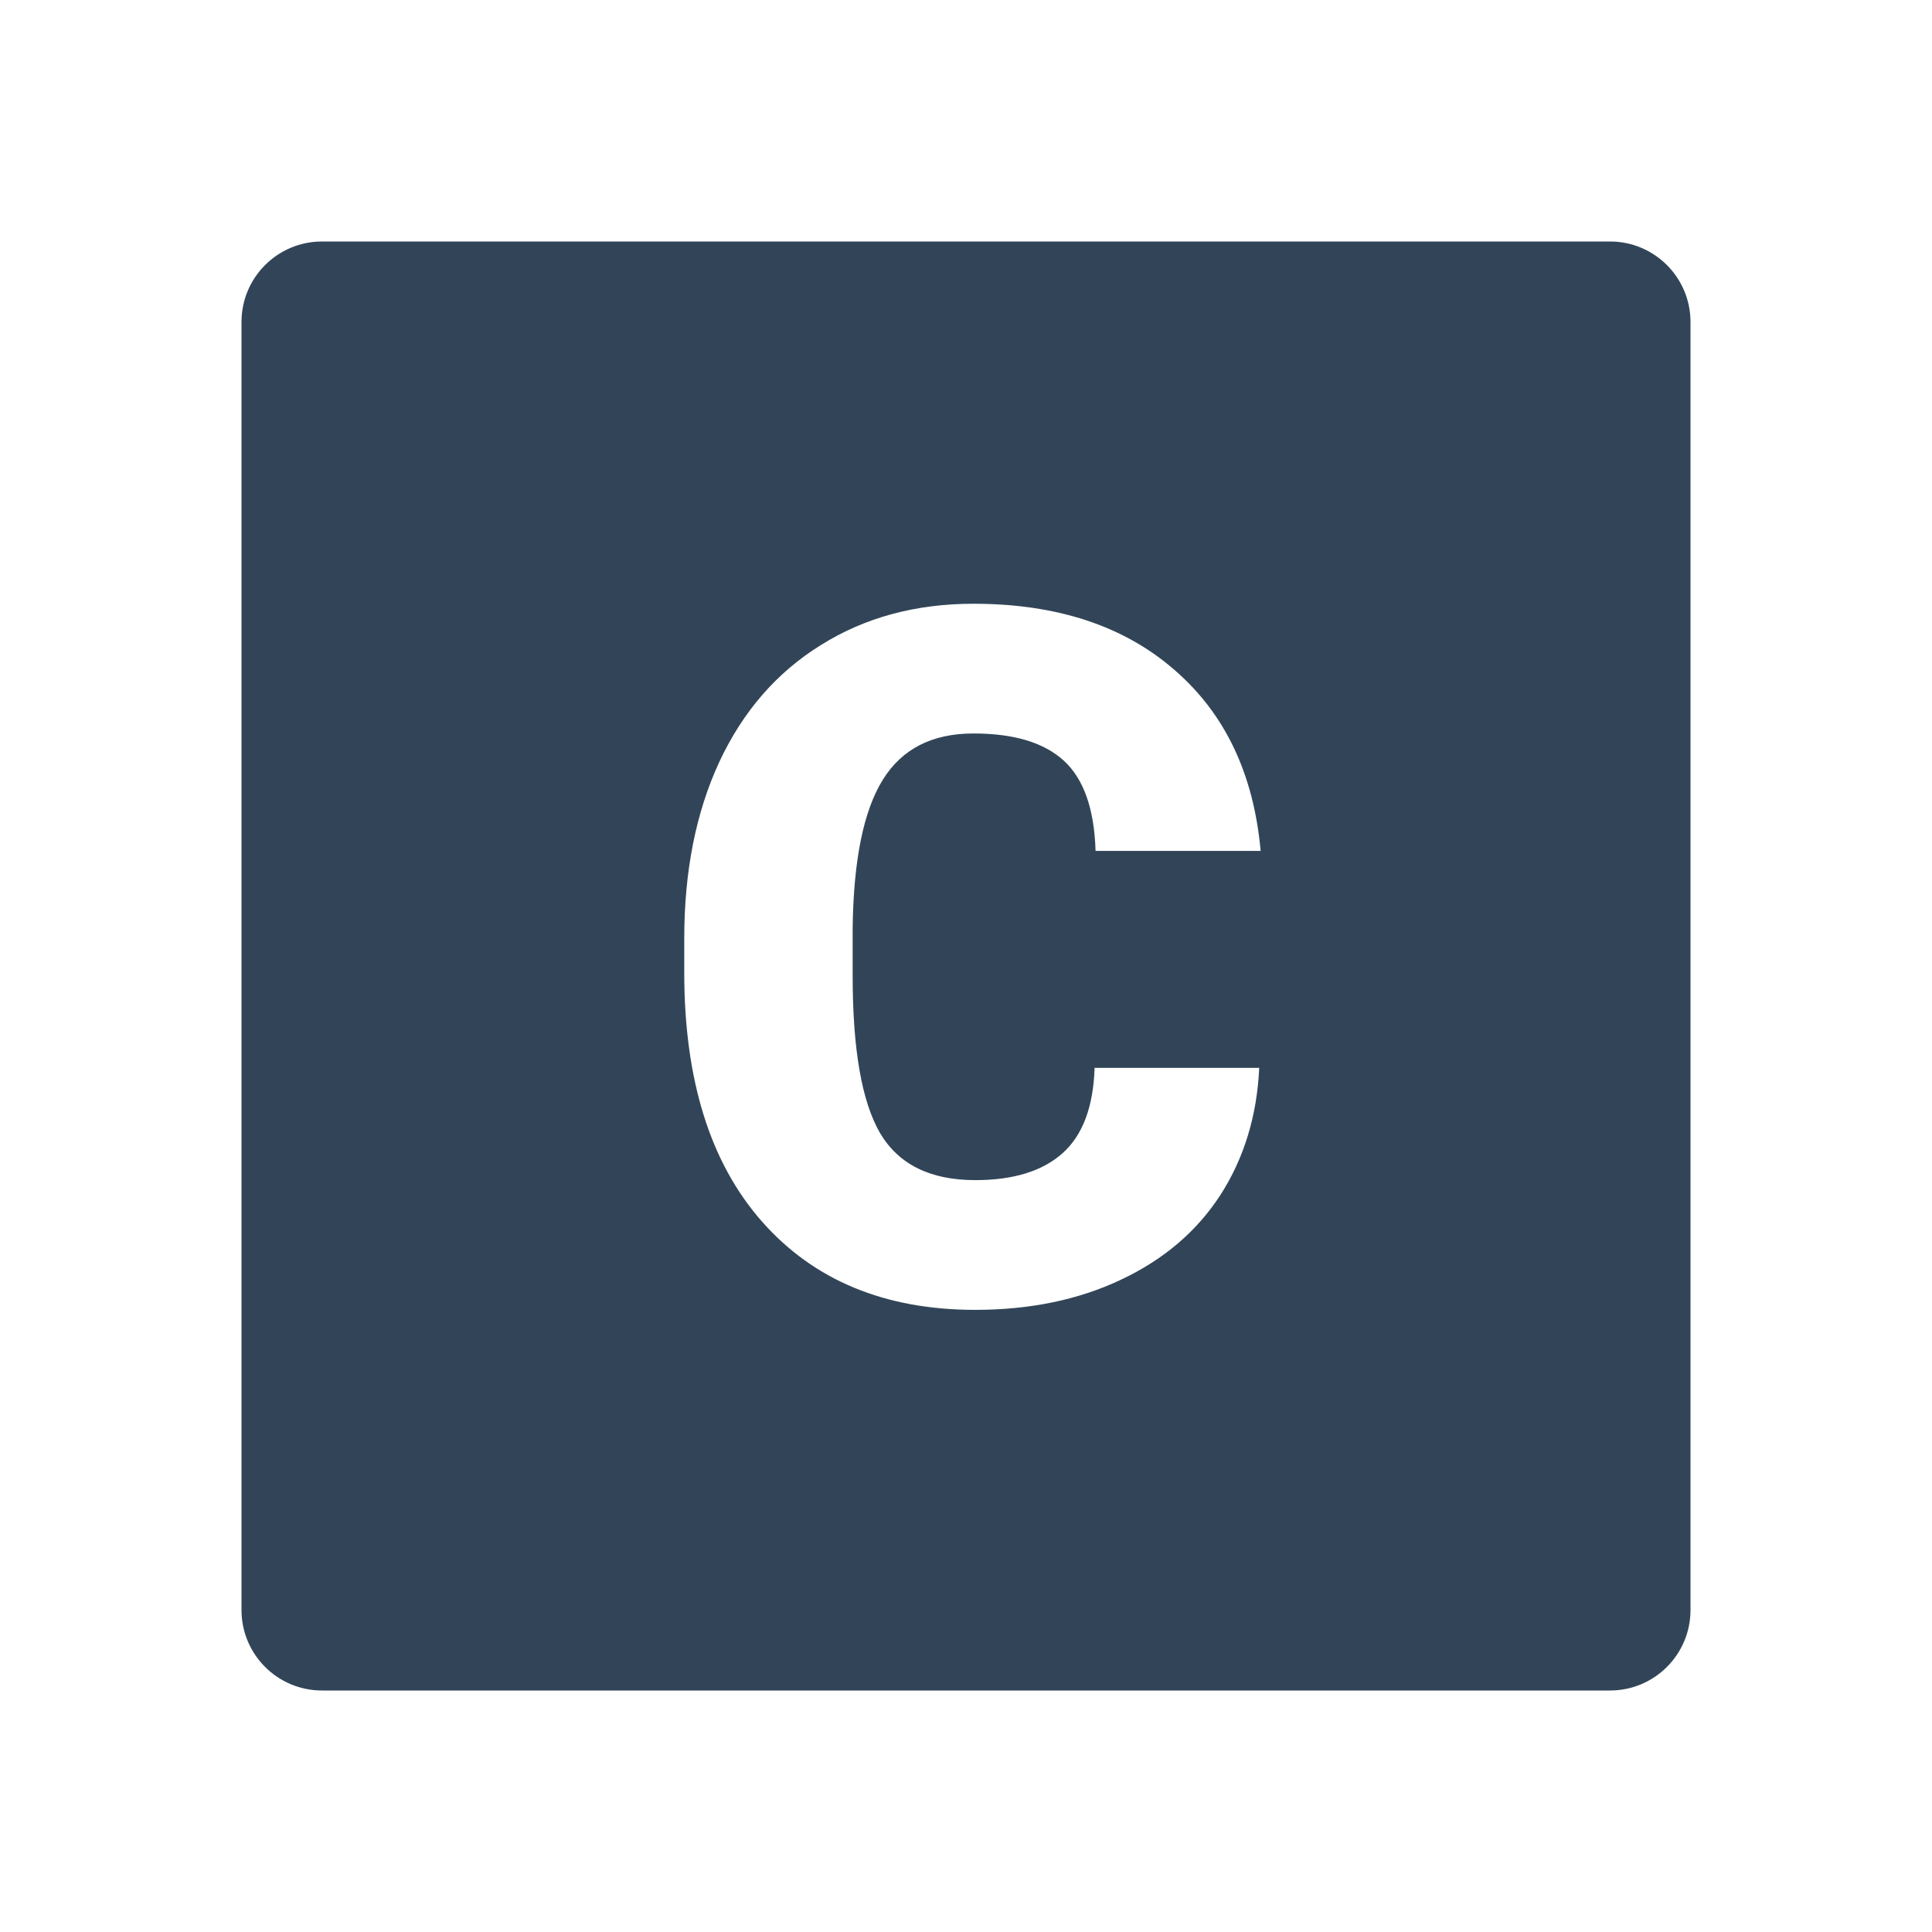 <svg width="48" height="48" viewBox="0 0 48 48" fill="none" xmlns="http://www.w3.org/2000/svg">
<path fill-rule="evenodd" clip-rule="evenodd" d="M8 6C6.895 6 6 6.895 6 8V40C6 41.105 6.895 42 8 42H40C41.105 42 42 41.105 42 40V8C42 6.895 41.105 6 40 6H8ZM30.324 29.684C30.91 28.77 31.23 27.719 31.285 26.531H27.195C27.164 27.5 26.898 28.207 26.398 28.652C25.898 29.098 25.176 29.32 24.23 29.32C23.113 29.32 22.324 28.93 21.863 28.148C21.41 27.367 21.184 26.066 21.184 24.246V23.039C21.207 21.359 21.457 20.137 21.934 19.371C22.41 18.605 23.16 18.223 24.184 18.223C25.191 18.223 25.941 18.449 26.434 18.902C26.926 19.355 27.188 20.102 27.219 21.141H31.32C31.148 19.227 30.434 17.727 29.176 16.641C27.918 15.547 26.254 15 24.184 15C22.746 15 21.48 15.344 20.387 16.031C19.293 16.711 18.453 17.68 17.867 18.938C17.289 20.188 17 21.648 17 23.32V24.164C17 26.828 17.645 28.891 18.934 30.352C20.223 31.812 21.988 32.543 24.23 32.543C25.59 32.543 26.797 32.293 27.852 31.793C28.914 31.293 29.738 30.59 30.324 29.684Z" fill="#324558"/>
</svg>
